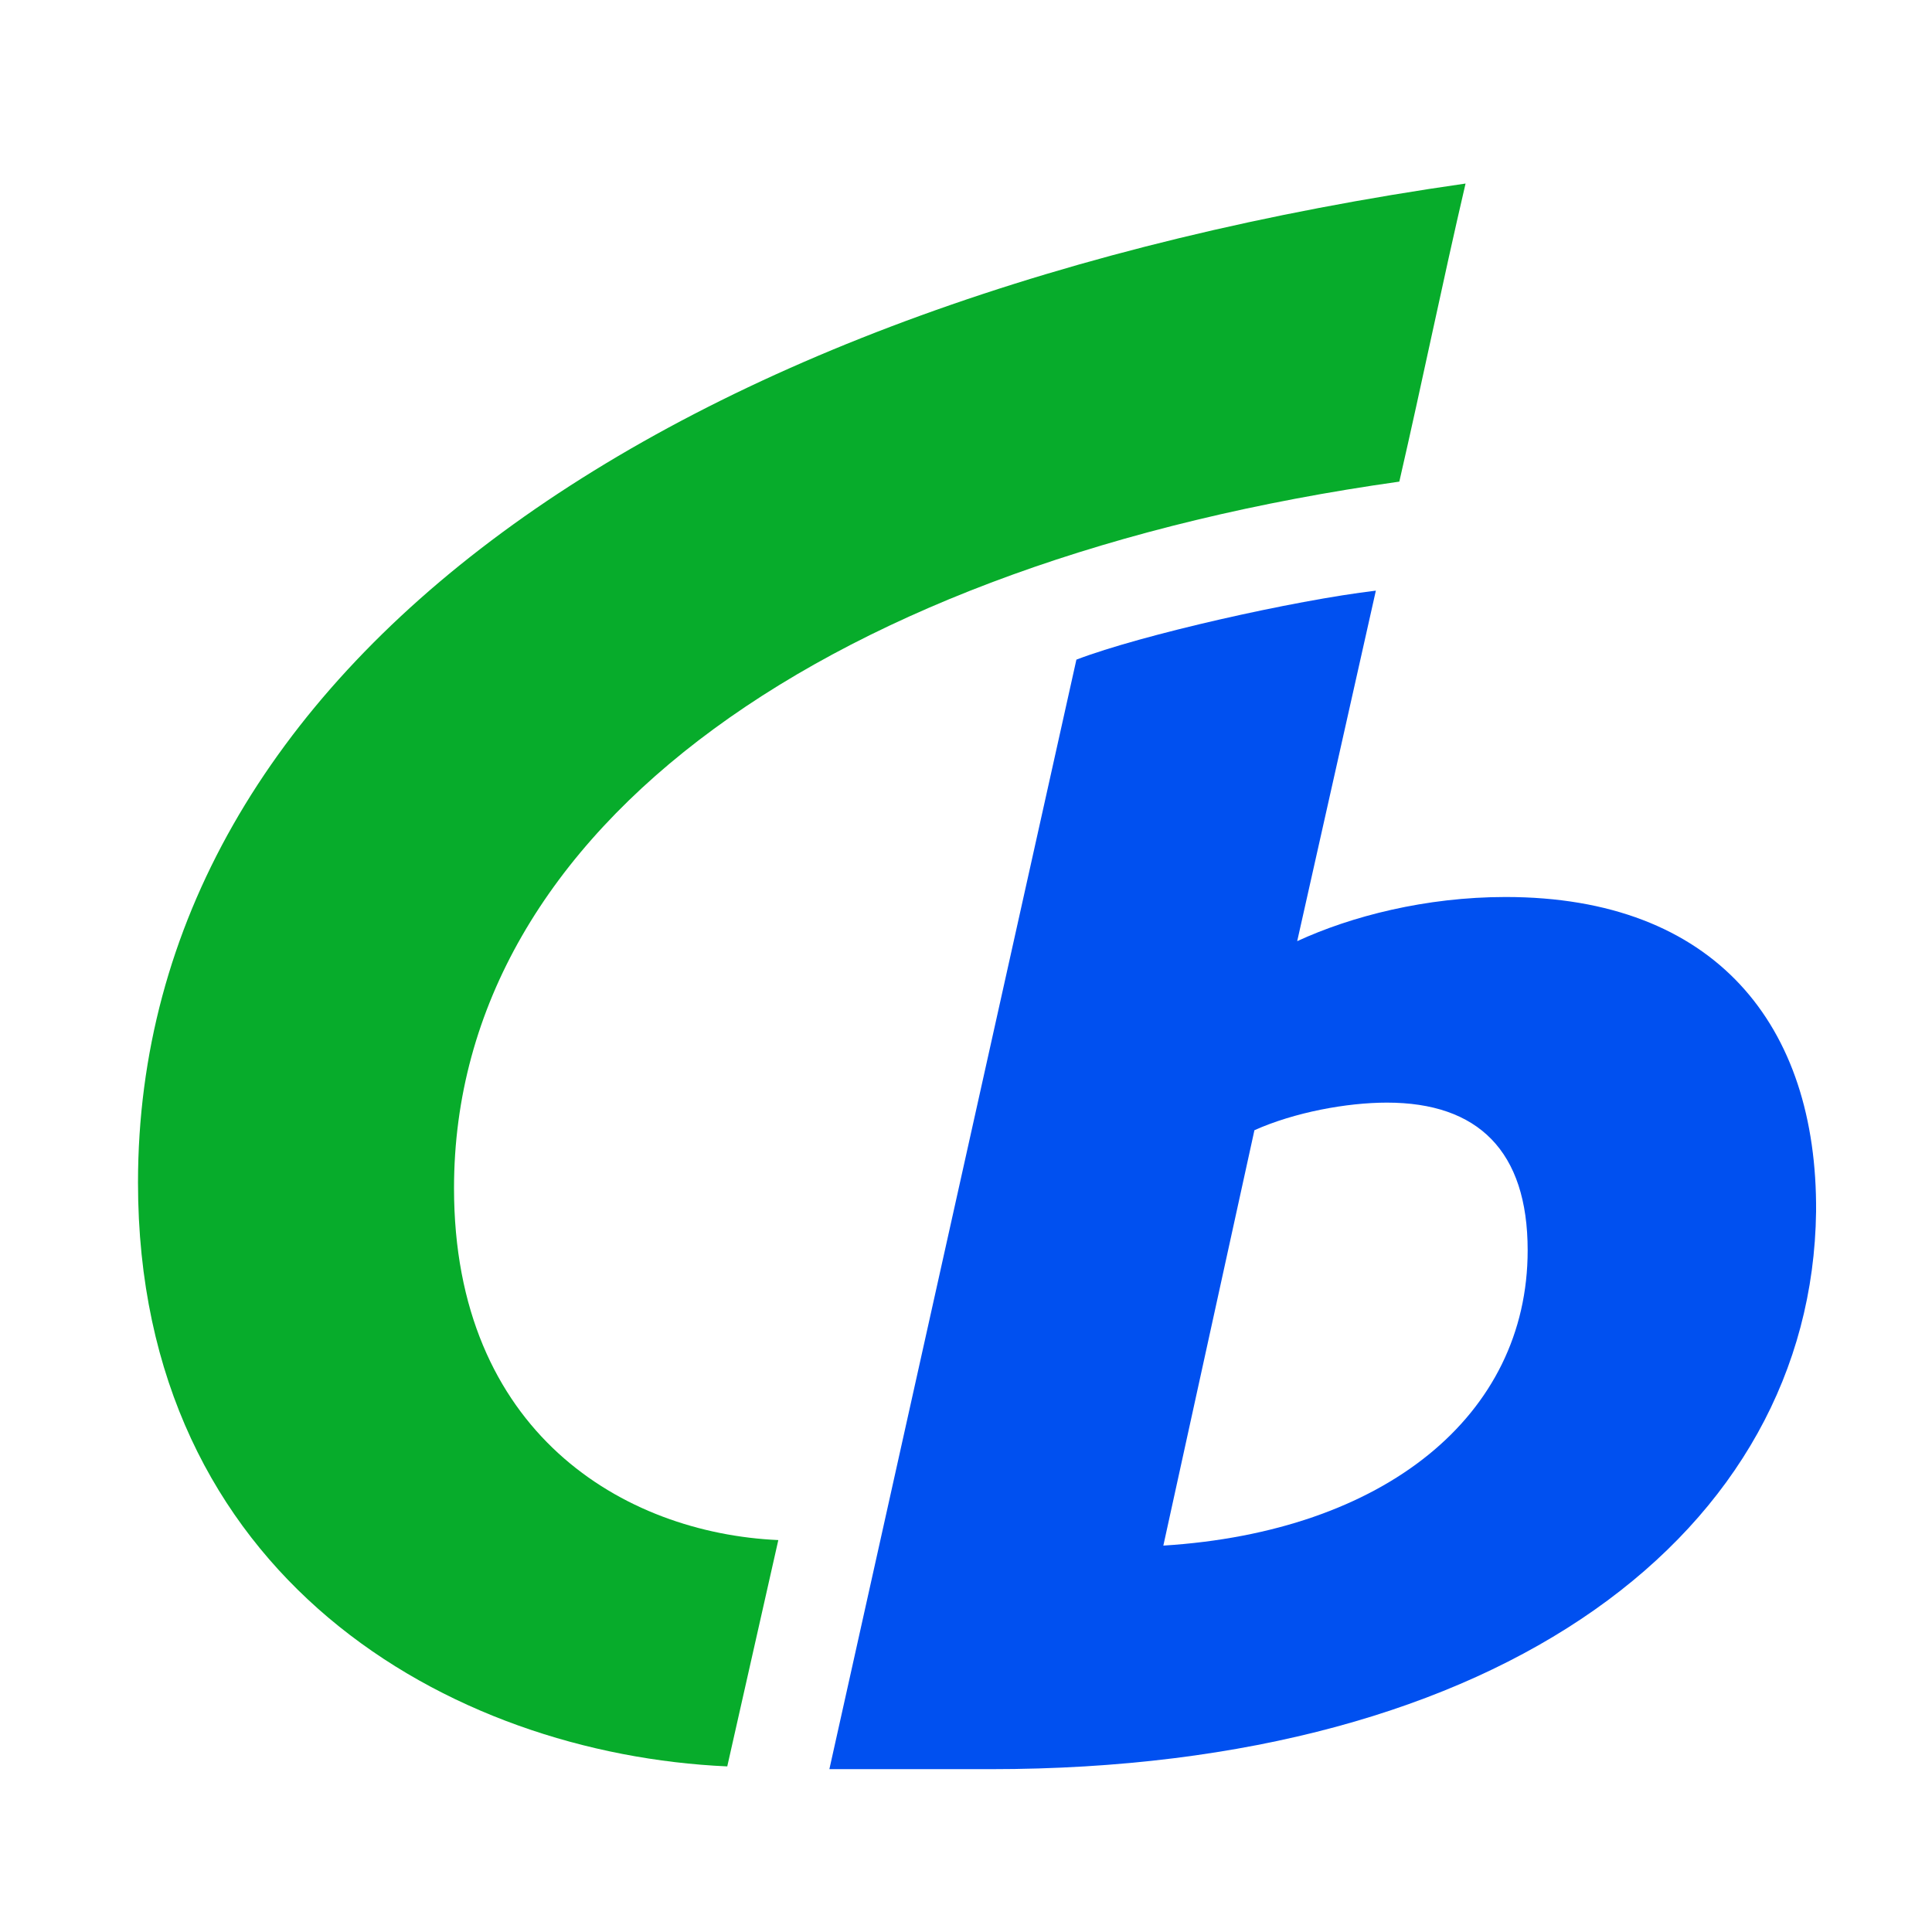 <?xml version="1.0" encoding="utf-8"?>
<!-- BIMI from DMARC Advisor   -->
<svg xmlns:xlink="http://www.w3.org/1999/xlink" viewBox="0 0 140 140" version="1.2" baseProfile="tiny-ps" xmlns="http://www.w3.org/2000/svg" xml:space="preserve">
<title>Centraal Beheer</title>
<rect fill="#FFFFFF" width="140" height="140"/>
	<path fill="#07AC2B" d="M10,85.7c0-37.4,38.3-64.1,96.2-72.4c-1.7,7.3-3.1,14.2-4.8,21.6c-41.1,5.8-68.5,24.9-68.5,51.2
		c0,17.7,12.3,25,23.5,25.5l-3.7,16.4C32.6,127.1,10,114.3,10,85.7"/>
	<path fill="#0050F0" d="M100.5,79.9c6.6,0,10.2,3.5,10.2,10.7c0,12-10.4,20.4-26.4,21.4l6.6-30.1C93.8,80.6,97.6,79.9,100.5,79.9
		 M131.6,87.8c0.1-13.5-7.3-22.8-22.5-22.8c-5.8,0-11.2,1.4-15.1,3.2l5.7-25.4c-5.9,0.7-17,3.2-21.7,5l-17.9,80.4h11.7
		C109,128.2,131.3,110.9,131.6,87.8"/>
</svg>